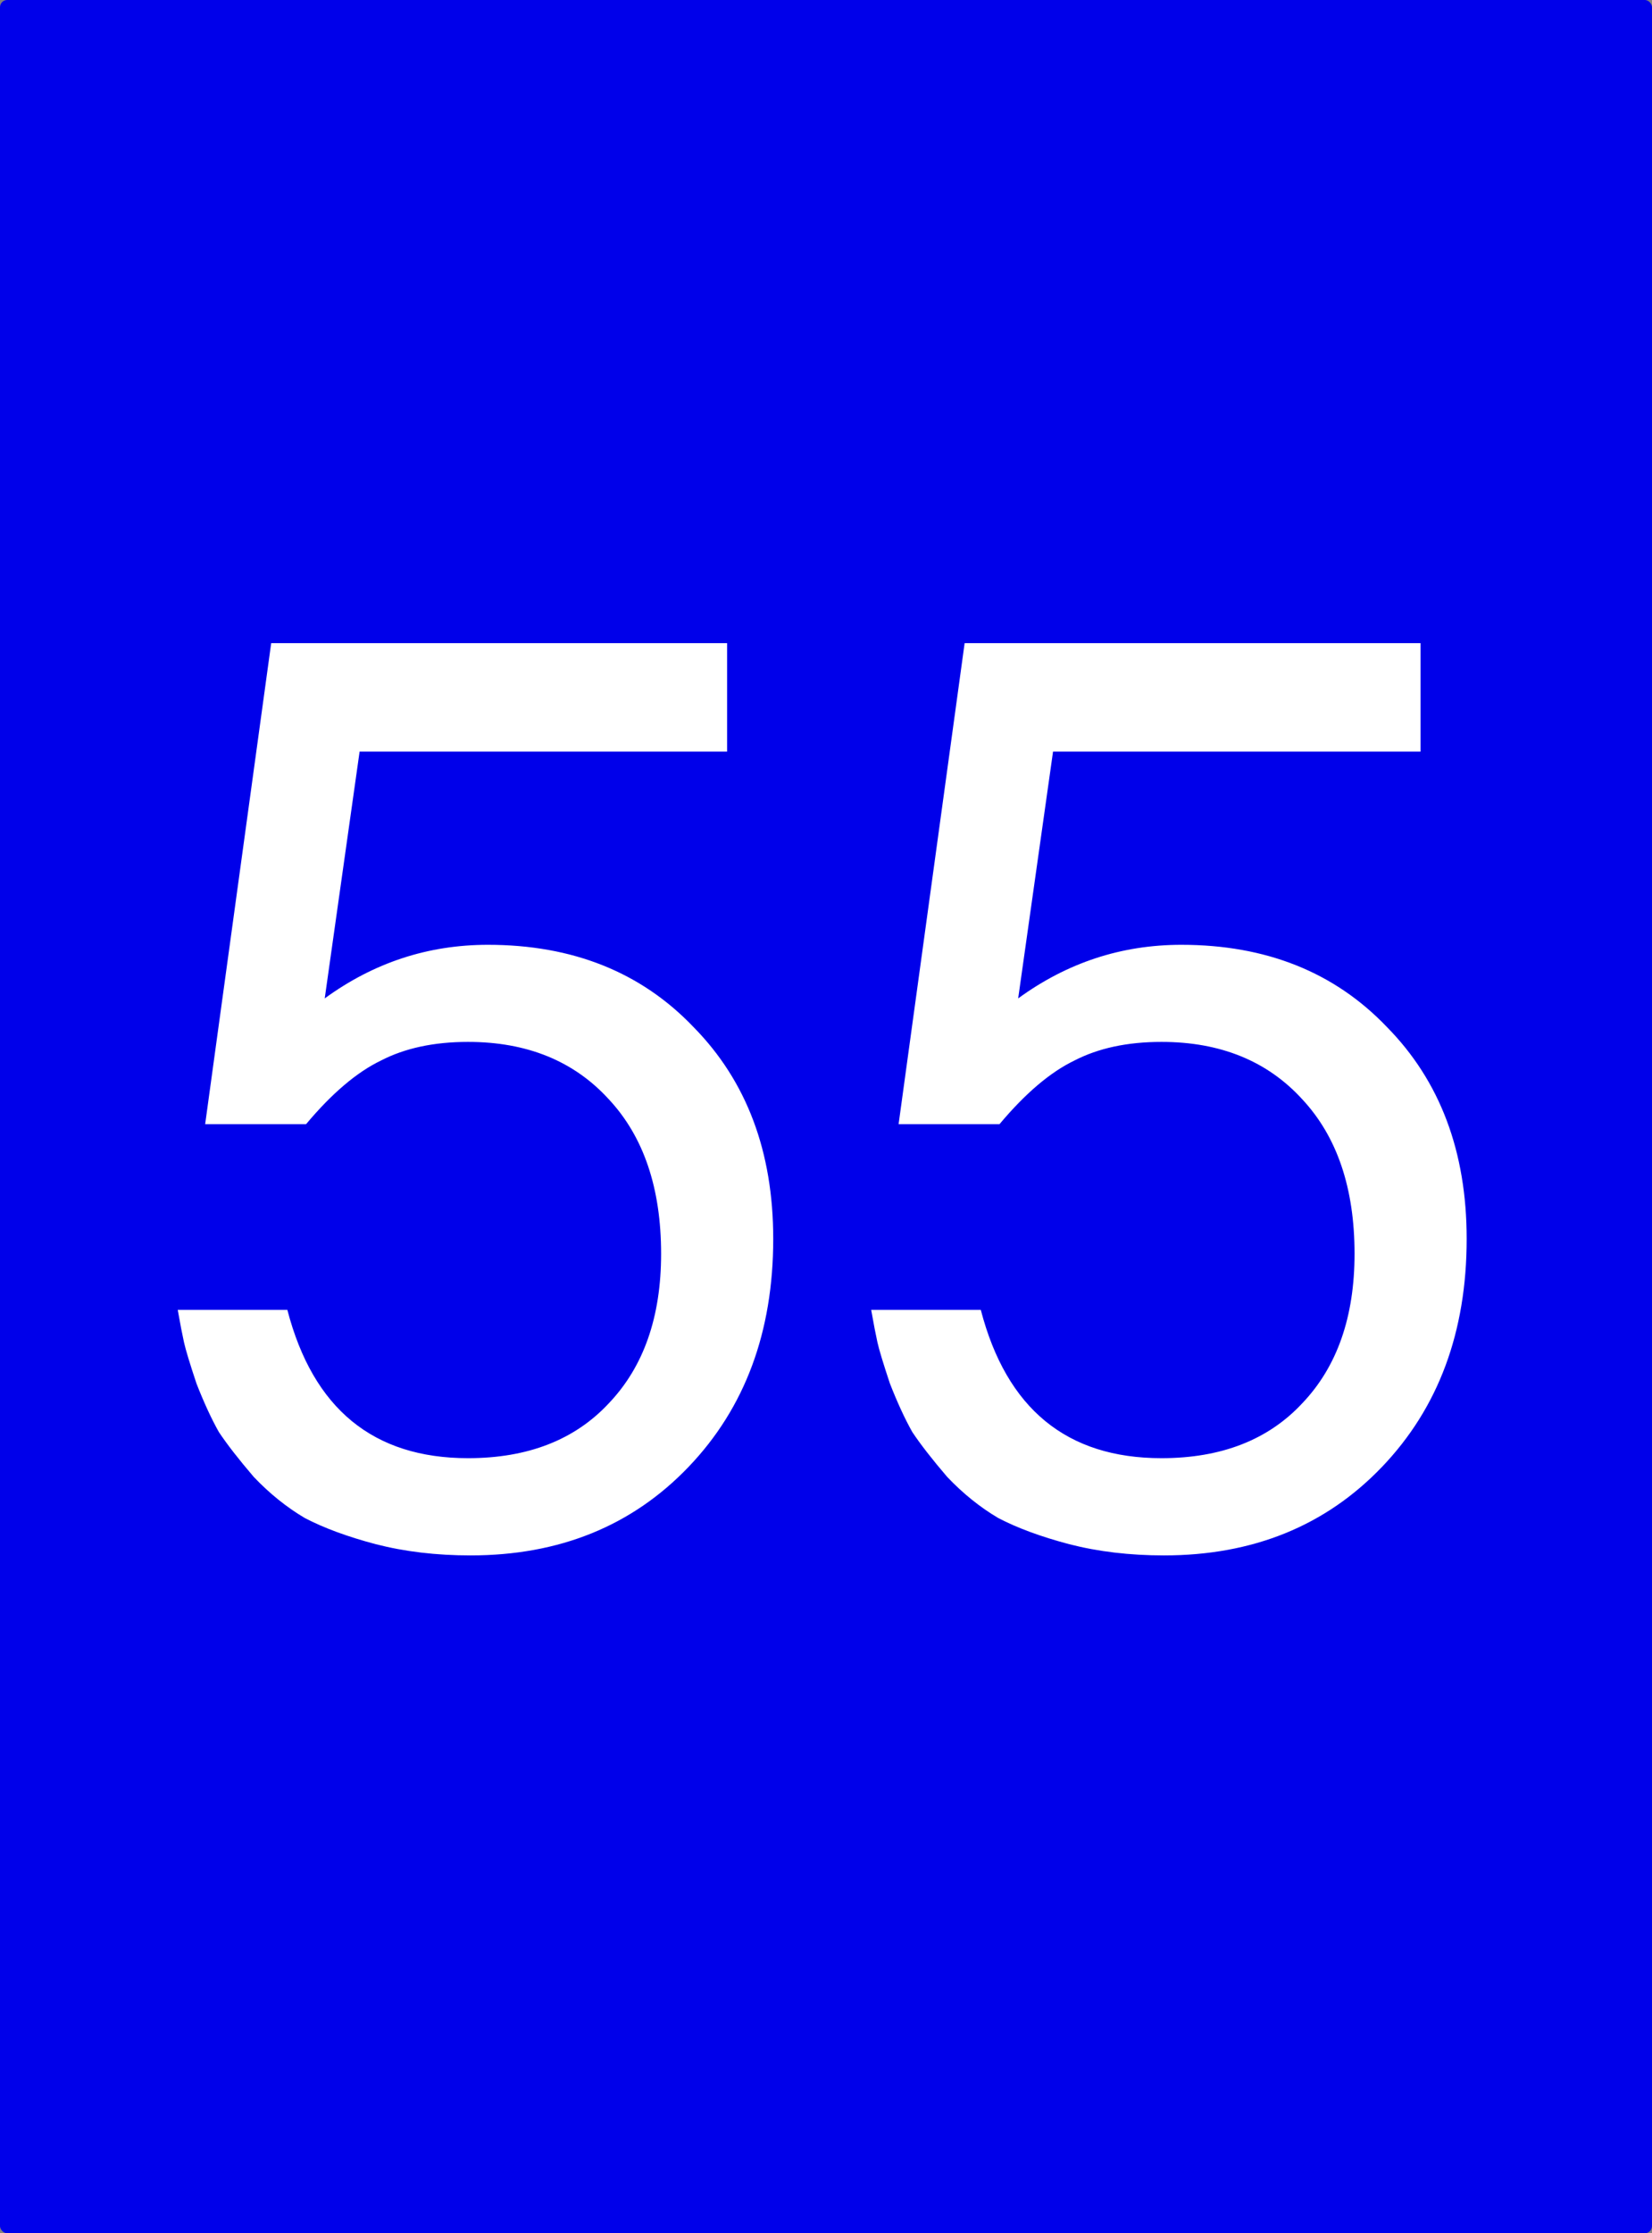 <?xml version="1.0" encoding="UTF-8" standalone="no"?>
<!-- Created with Inkscape (http://www.inkscape.org/) -->

<svg
   xmlns:dc="http://purl.org/dc/elements/1.1/"
   xmlns:cc="http://creativecommons.org/ns#"
   xmlns:rdf="http://www.w3.org/1999/02/22-rdf-syntax-ns#"
   xmlns:svg="http://www.w3.org/2000/svg"
   xmlns="http://www.w3.org/2000/svg"
   xmlns:sodipodi="http://sodipodi.sourceforge.net/DTD/sodipodi-0.dtd"
   xmlns:inkscape="http://www.inkscape.org/namespaces/inkscape"
   width="37"
   height="50"
   viewBox="0 0 37 50"
   id="svg2"
   version="1.1"
   inkscape:version="0.91 r13725"
   sodipodi:docname="Lm55_on.svg">
  <rect x="0" y="0" width="37" height="50" fill="#808080" stroke="none"/>
  <defs
     id="defs4" />
  <sodipodi:namedview
     id="base"
     pagecolor="#ffffff"
     bordercolor="#666666"
     borderopacity="1.0"
     inkscape:pageopacity="0"
     inkscape:pageshadow="2"
     inkscape:zoom="16"
     inkscape:cx="-21.700014"
     inkscape:cy="25.489769"
     inkscape:document-units="px"
     inkscape:current-layer="layer1"
     showgrid="false"
     inkscape:window-width="1920"
     inkscape:window-height="1029"
     inkscape:window-x="0"
     inkscape:window-y="0"
     inkscape:window-maximized="1"
     units="px" />
  <g
     inkscape:label="Ebene 1"
     inkscape:groupmode="layer"
     id="layer1"
     transform="translate(0,-1002.362)">
    <rect
       style="opacity:1;fill:#0000ea;fill-opacity:1;fill-rule:nonzero;stroke:none;stroke-width:0;stroke-miterlimit:4;stroke-dasharray:none;stroke-opacity:1"
       id="rect4197"
       width="37"
       height="50"
       x="1.602695e-06"
       y="1002.362"
       ry="0.161" />
    <g
       style="font-style:normal;font-variant:normal;font-weight:normal;font-stretch:normal;font-size:27.902px;line-height:125%;font-family:FreeSans;-inkscape-font-specification:FreeSans;letter-spacing:0px;word-spacing:0px;fill:#ffffff;fill-opacity:1;stroke:none;stroke-width:1px;stroke-linecap:butt;stroke-linejoin:miter;stroke-opacity:1"
       id="text4191">
      <path
         d="m 16.285,1016.762 0,2.428 -8.231,0 -0.781,5.525 q 1.646,-1.2 3.655,-1.2 2.846,0 4.604,1.841 1.786,1.814 1.786,4.743 0,3.125 -1.897,5.106 -1.897,1.981 -4.883,1.981 -1.144,0 -2.121,-0.251 -0.949,-0.251 -1.59,-0.586 -0.614,-0.363 -1.144,-0.921 -0.502,-0.586 -0.781,-1.004 -0.251,-0.446 -0.502,-1.088 -0.223,-0.67 -0.279,-0.921 -0.056,-0.251 -0.14,-0.726 l 2.455,0 q 0.865,3.32 4.046,3.32 2.009,0 3.153,-1.228 1.172,-1.228 1.172,-3.348 0,-2.204 -1.172,-3.46 -1.172,-1.284 -3.153,-1.284 -1.144,0 -1.953,0.419 -0.809,0.391 -1.674,1.423 l -2.26,0 1.479,-10.77 10.212,0 z"
         style=""
         id="path6345" />
      <path
         d="m 31.816,1016.762 0,2.428 -8.231,0 -0.781,5.525 q 1.646,-1.2 3.655,-1.2 2.846,0 4.604,1.841 1.786,1.814 1.786,4.743 0,3.125 -1.897,5.106 -1.897,1.981 -4.883,1.981 -1.144,0 -2.121,-0.251 -0.949,-0.251 -1.59,-0.586 -0.614,-0.363 -1.144,-0.921 -0.502,-0.586 -0.781,-1.004 -0.251,-0.446 -0.502,-1.088 -0.223,-0.67 -0.279,-0.921 -0.056,-0.251 -0.14,-0.726 l 2.455,0 q 0.865,3.32 4.046,3.32 2.009,0 3.153,-1.228 1.172,-1.228 1.172,-3.348 0,-2.204 -1.172,-3.46 -1.172,-1.284 -3.153,-1.284 -1.144,0 -1.953,0.419 -0.809,0.391 -1.674,1.423 l -2.26,0 1.479,-10.77 10.212,0 z"
         style=""
         id="path6347" />
    </g>
  </g>
</svg>
